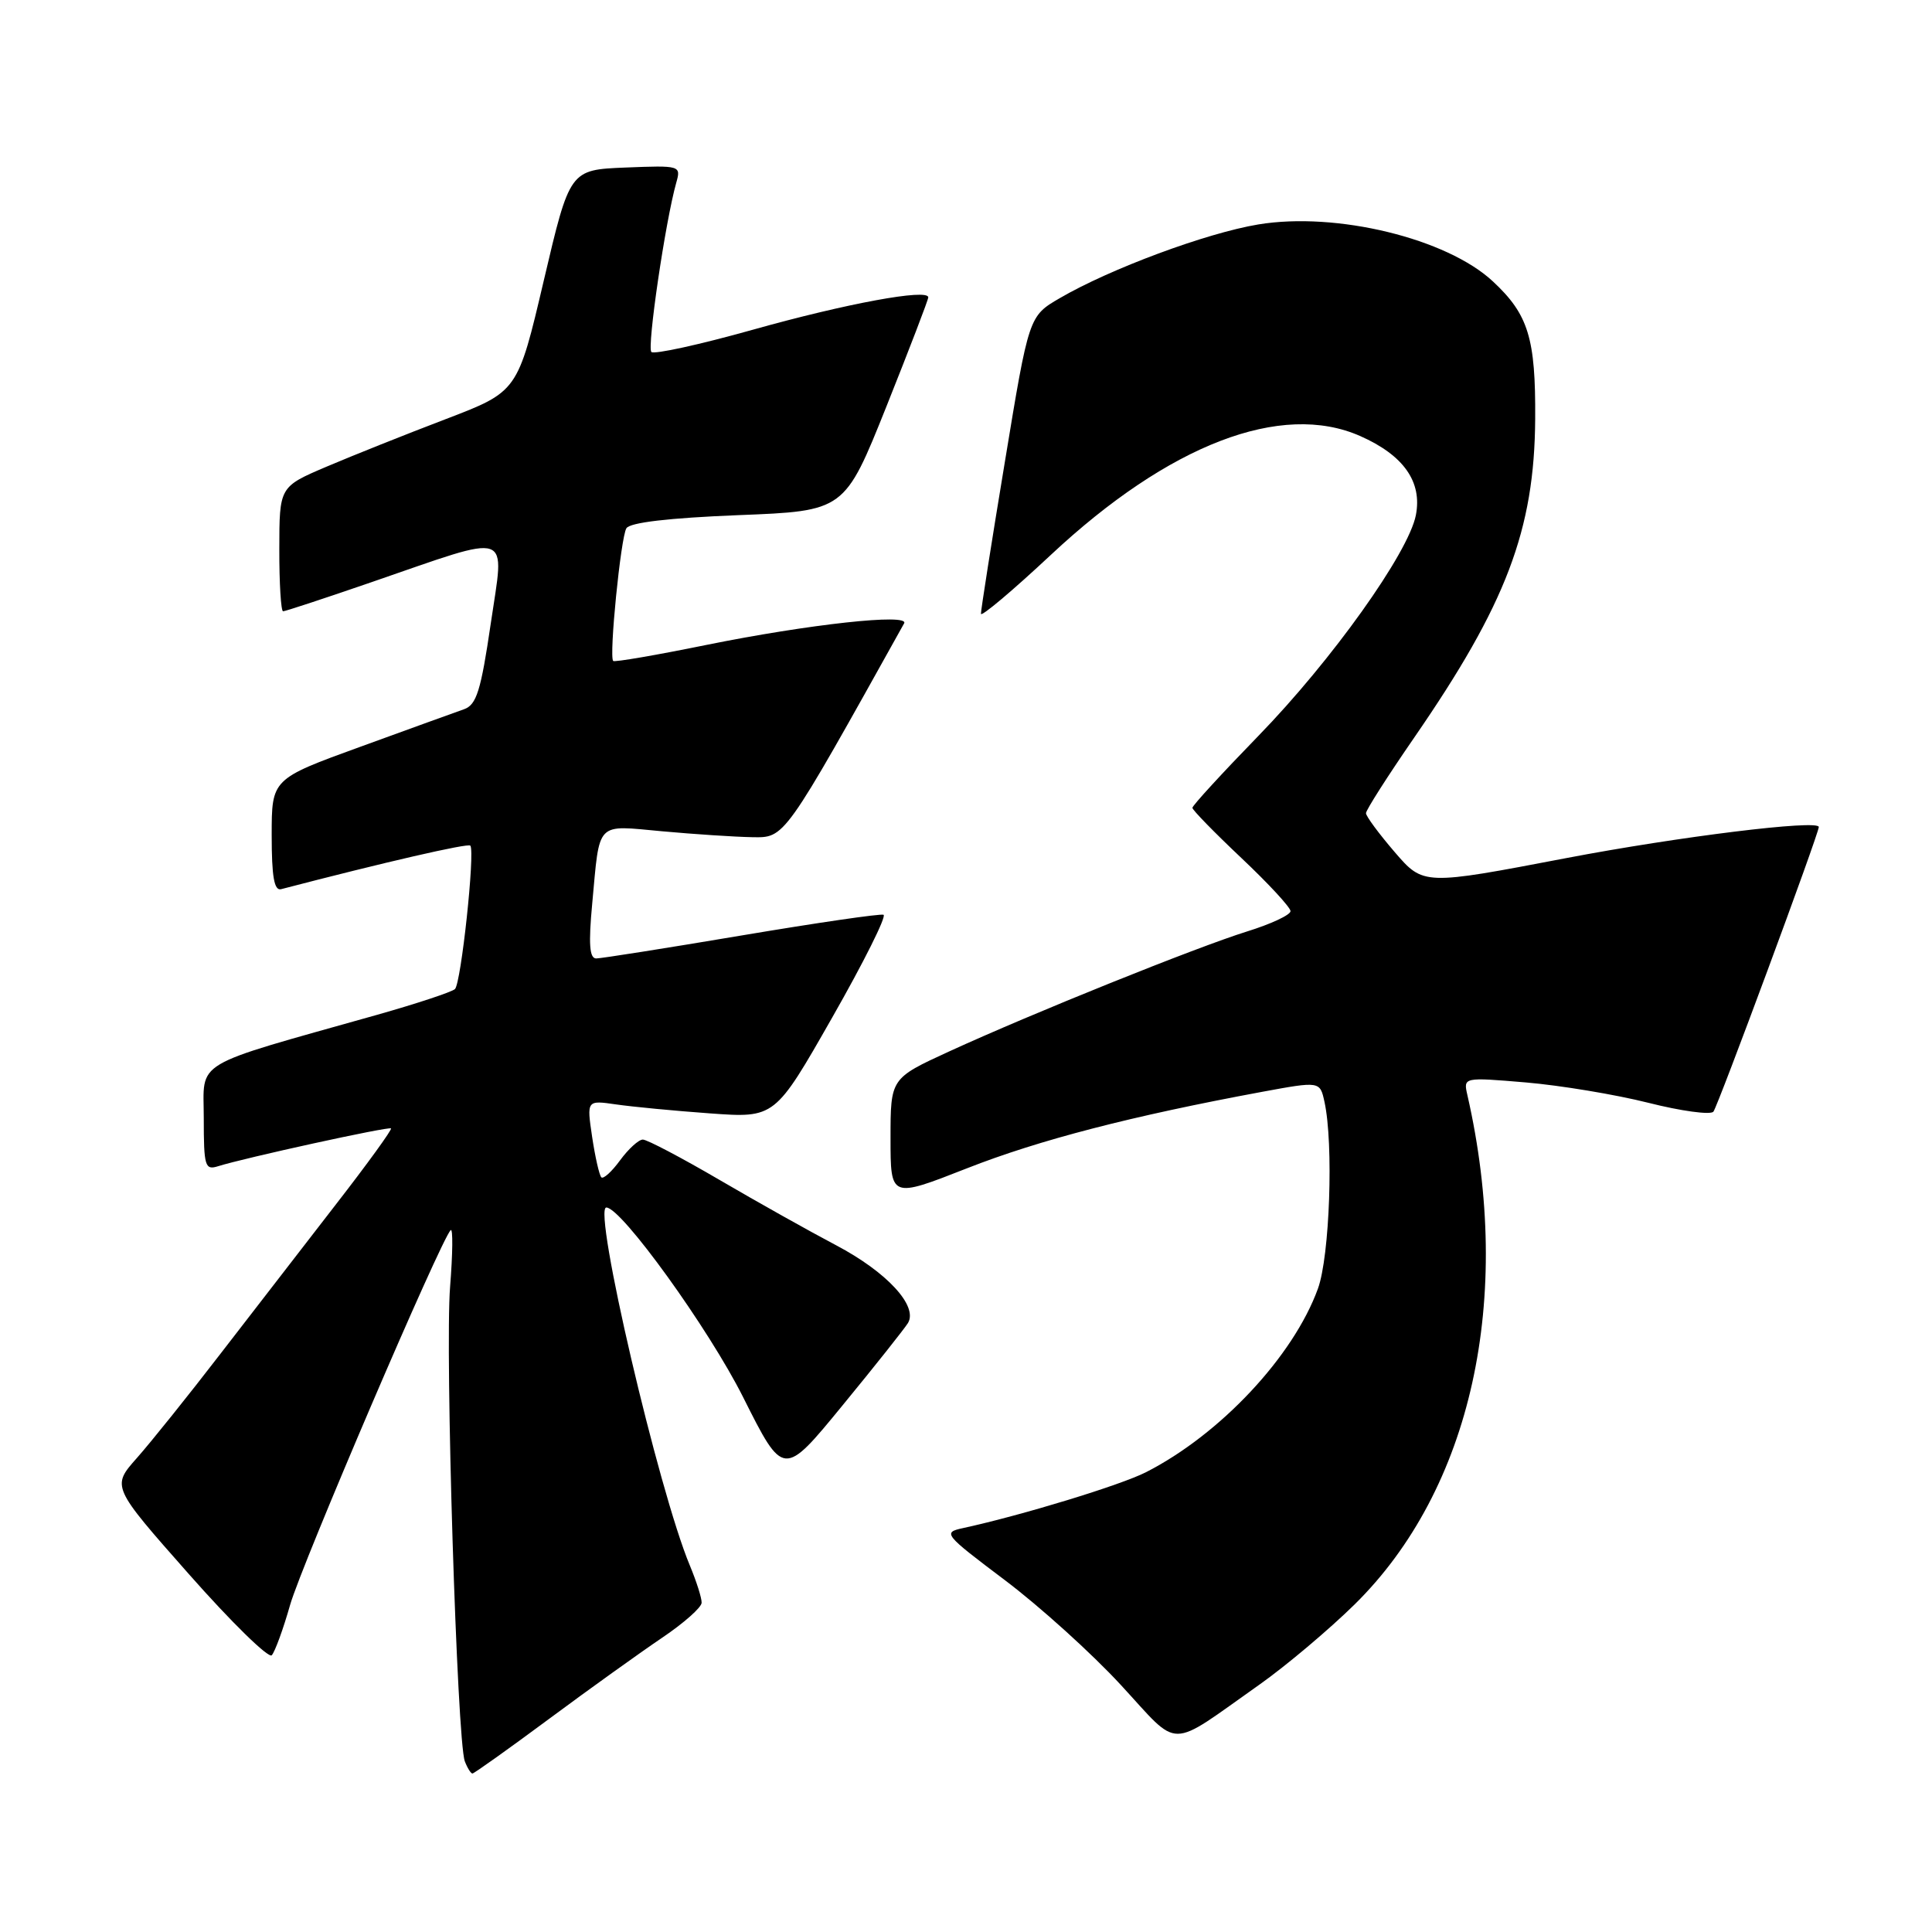 <?xml version="1.0" encoding="UTF-8" standalone="no"?>
<!DOCTYPE svg PUBLIC "-//W3C//DTD SVG 1.1//EN" "http://www.w3.org/Graphics/SVG/1.1/DTD/svg11.dtd" >
<svg xmlns="http://www.w3.org/2000/svg" xmlns:xlink="http://www.w3.org/1999/xlink" version="1.1" viewBox="0 0 256 256">
 <g >
 <path fill="currentColor"
d=" M 72.77 227.75 C 78.15 223.76 84.89 218.93 87.75 217.00 C 90.61 215.07 92.96 212.99 92.97 212.37 C 92.99 211.75 92.28 209.53 91.41 207.44 C 87.26 197.52 78.51 160.00 80.34 160.00 C 82.34 160.00 93.91 176.05 98.47 185.14 C 103.81 195.78 103.81 195.78 111.65 186.21 C 115.97 180.95 119.86 176.04 120.31 175.31 C 121.67 173.05 117.51 168.55 110.80 165.01 C 107.34 163.19 100.38 159.29 95.35 156.35 C 90.32 153.41 85.74 151.00 85.18 151.00 C 84.62 151.00 83.27 152.24 82.16 153.75 C 81.06 155.26 79.94 156.27 79.68 156.00 C 79.41 155.72 78.86 153.31 78.46 150.64 C 77.74 145.78 77.74 145.78 81.62 146.34 C 83.75 146.65 89.36 147.19 94.09 147.53 C 102.68 148.15 102.68 148.15 110.27 134.83 C 114.45 127.50 117.51 121.37 117.07 121.21 C 116.63 121.05 108.15 122.29 98.23 123.96 C 88.31 125.63 79.65 127.00 79.00 127.00 C 78.11 127.00 77.97 125.09 78.47 119.75 C 79.50 108.66 78.84 109.34 87.75 110.15 C 92.01 110.54 97.36 110.89 99.63 110.93 C 104.03 111.00 103.73 111.44 119.80 82.60 C 120.56 81.24 107.15 82.71 93.53 85.47 C 86.95 86.81 81.43 87.76 81.25 87.58 C 80.68 87.01 82.25 71.21 83.00 70.00 C 83.47 69.23 88.64 68.63 97.82 68.26 C 111.91 67.71 111.91 67.71 117.46 53.85 C 120.50 46.23 123.00 39.73 123.00 39.40 C 123.00 38.21 112.14 40.21 99.72 43.70 C 92.70 45.67 86.66 46.99 86.31 46.64 C 85.71 46.04 88.17 29.29 89.61 24.20 C 90.25 21.94 90.15 21.91 82.88 22.20 C 75.50 22.50 75.50 22.50 72.05 37.19 C 68.60 51.89 68.60 51.89 59.05 55.54 C 53.80 57.54 46.69 60.38 43.26 61.84 C 37.02 64.50 37.02 64.50 37.01 72.75 C 37.00 77.29 37.23 81.00 37.51 81.00 C 37.79 81.00 43.08 79.26 49.26 77.13 C 68.19 70.61 66.86 70.15 65.03 82.61 C 63.72 91.55 63.14 93.40 61.48 93.98 C 60.39 94.36 54.21 96.60 47.75 98.95 C 36.00 103.22 36.00 103.22 36.00 110.68 C 36.00 116.16 36.33 118.06 37.25 117.82 C 50.90 114.26 62.02 111.70 62.32 112.05 C 62.97 112.83 61.10 130.30 60.28 131.06 C 59.85 131.45 55.23 132.98 50.00 134.46 C 25.07 141.49 27.00 140.34 27.00 148.16 C 27.00 154.56 27.16 155.08 28.90 154.53 C 32.38 153.43 51.50 149.24 51.81 149.52 C 51.98 149.66 48.68 154.22 44.47 159.64 C 40.27 165.06 33.38 173.98 29.16 179.45 C 24.95 184.92 19.99 191.10 18.14 193.19 C 14.78 196.98 14.78 196.98 25.02 208.57 C 30.64 214.94 35.59 219.78 36.01 219.33 C 36.43 218.87 37.53 215.87 38.44 212.66 C 39.98 207.28 58.46 164.14 59.72 163.00 C 60.03 162.72 59.99 166.10 59.64 170.50 C 58.95 179.06 60.56 230.69 61.59 233.38 C 61.93 234.27 62.39 235.00 62.60 235.00 C 62.81 235.00 67.39 231.74 72.77 227.75 Z  M 166.91 223.20 C 170.43 220.71 176.10 215.93 179.50 212.59 C 194.98 197.35 200.58 172.06 194.44 145.12 C 193.89 142.73 193.89 142.73 202.20 143.43 C 206.76 143.82 214.05 145.03 218.39 146.12 C 222.73 147.22 226.62 147.75 227.03 147.31 C 227.58 146.71 241.00 110.46 241.00 109.58 C 241.00 108.57 222.42 110.86 207.55 113.70 C 188.61 117.32 188.61 117.32 184.81 112.91 C 182.72 110.48 181.00 108.16 181.00 107.75 C 181.00 107.34 183.87 102.84 187.38 97.75 C 199.59 80.04 203.33 70.21 203.42 55.50 C 203.49 44.82 202.52 41.67 197.83 37.30 C 191.72 31.59 177.06 28.03 166.73 29.74 C 159.85 30.88 147.06 35.63 140.42 39.51 C 136.33 41.89 136.33 41.89 133.15 61.20 C 131.39 71.81 129.97 80.87 129.98 81.33 C 129.99 81.79 134.16 78.28 139.25 73.52 C 154.91 58.88 169.80 53.16 180.24 57.78 C 186.00 60.33 188.47 63.85 187.61 68.26 C 186.64 73.25 176.46 87.52 166.75 97.50 C 161.94 102.45 158.00 106.74 158.00 107.04 C 158.00 107.33 160.93 110.33 164.50 113.70 C 168.07 117.07 171.00 120.24 171.00 120.73 C 171.00 121.23 168.41 122.44 165.25 123.42 C 158.52 125.52 136.85 134.24 125.75 139.33 C 118.00 142.89 118.00 142.89 118.00 150.83 C 118.00 158.78 118.00 158.78 128.12 154.81 C 137.71 151.04 149.94 147.88 167.20 144.68 C 174.90 143.26 174.90 143.26 175.50 146.00 C 176.72 151.56 176.20 166.46 174.63 170.76 C 171.37 179.73 161.70 190.05 151.86 195.07 C 148.49 196.79 135.45 200.77 127.65 202.47 C 124.88 203.07 125.02 203.25 133.18 209.40 C 137.78 212.87 144.69 219.11 148.52 223.27 C 156.49 231.90 154.57 231.90 166.91 223.20 Z "/>
</g>
</svg>